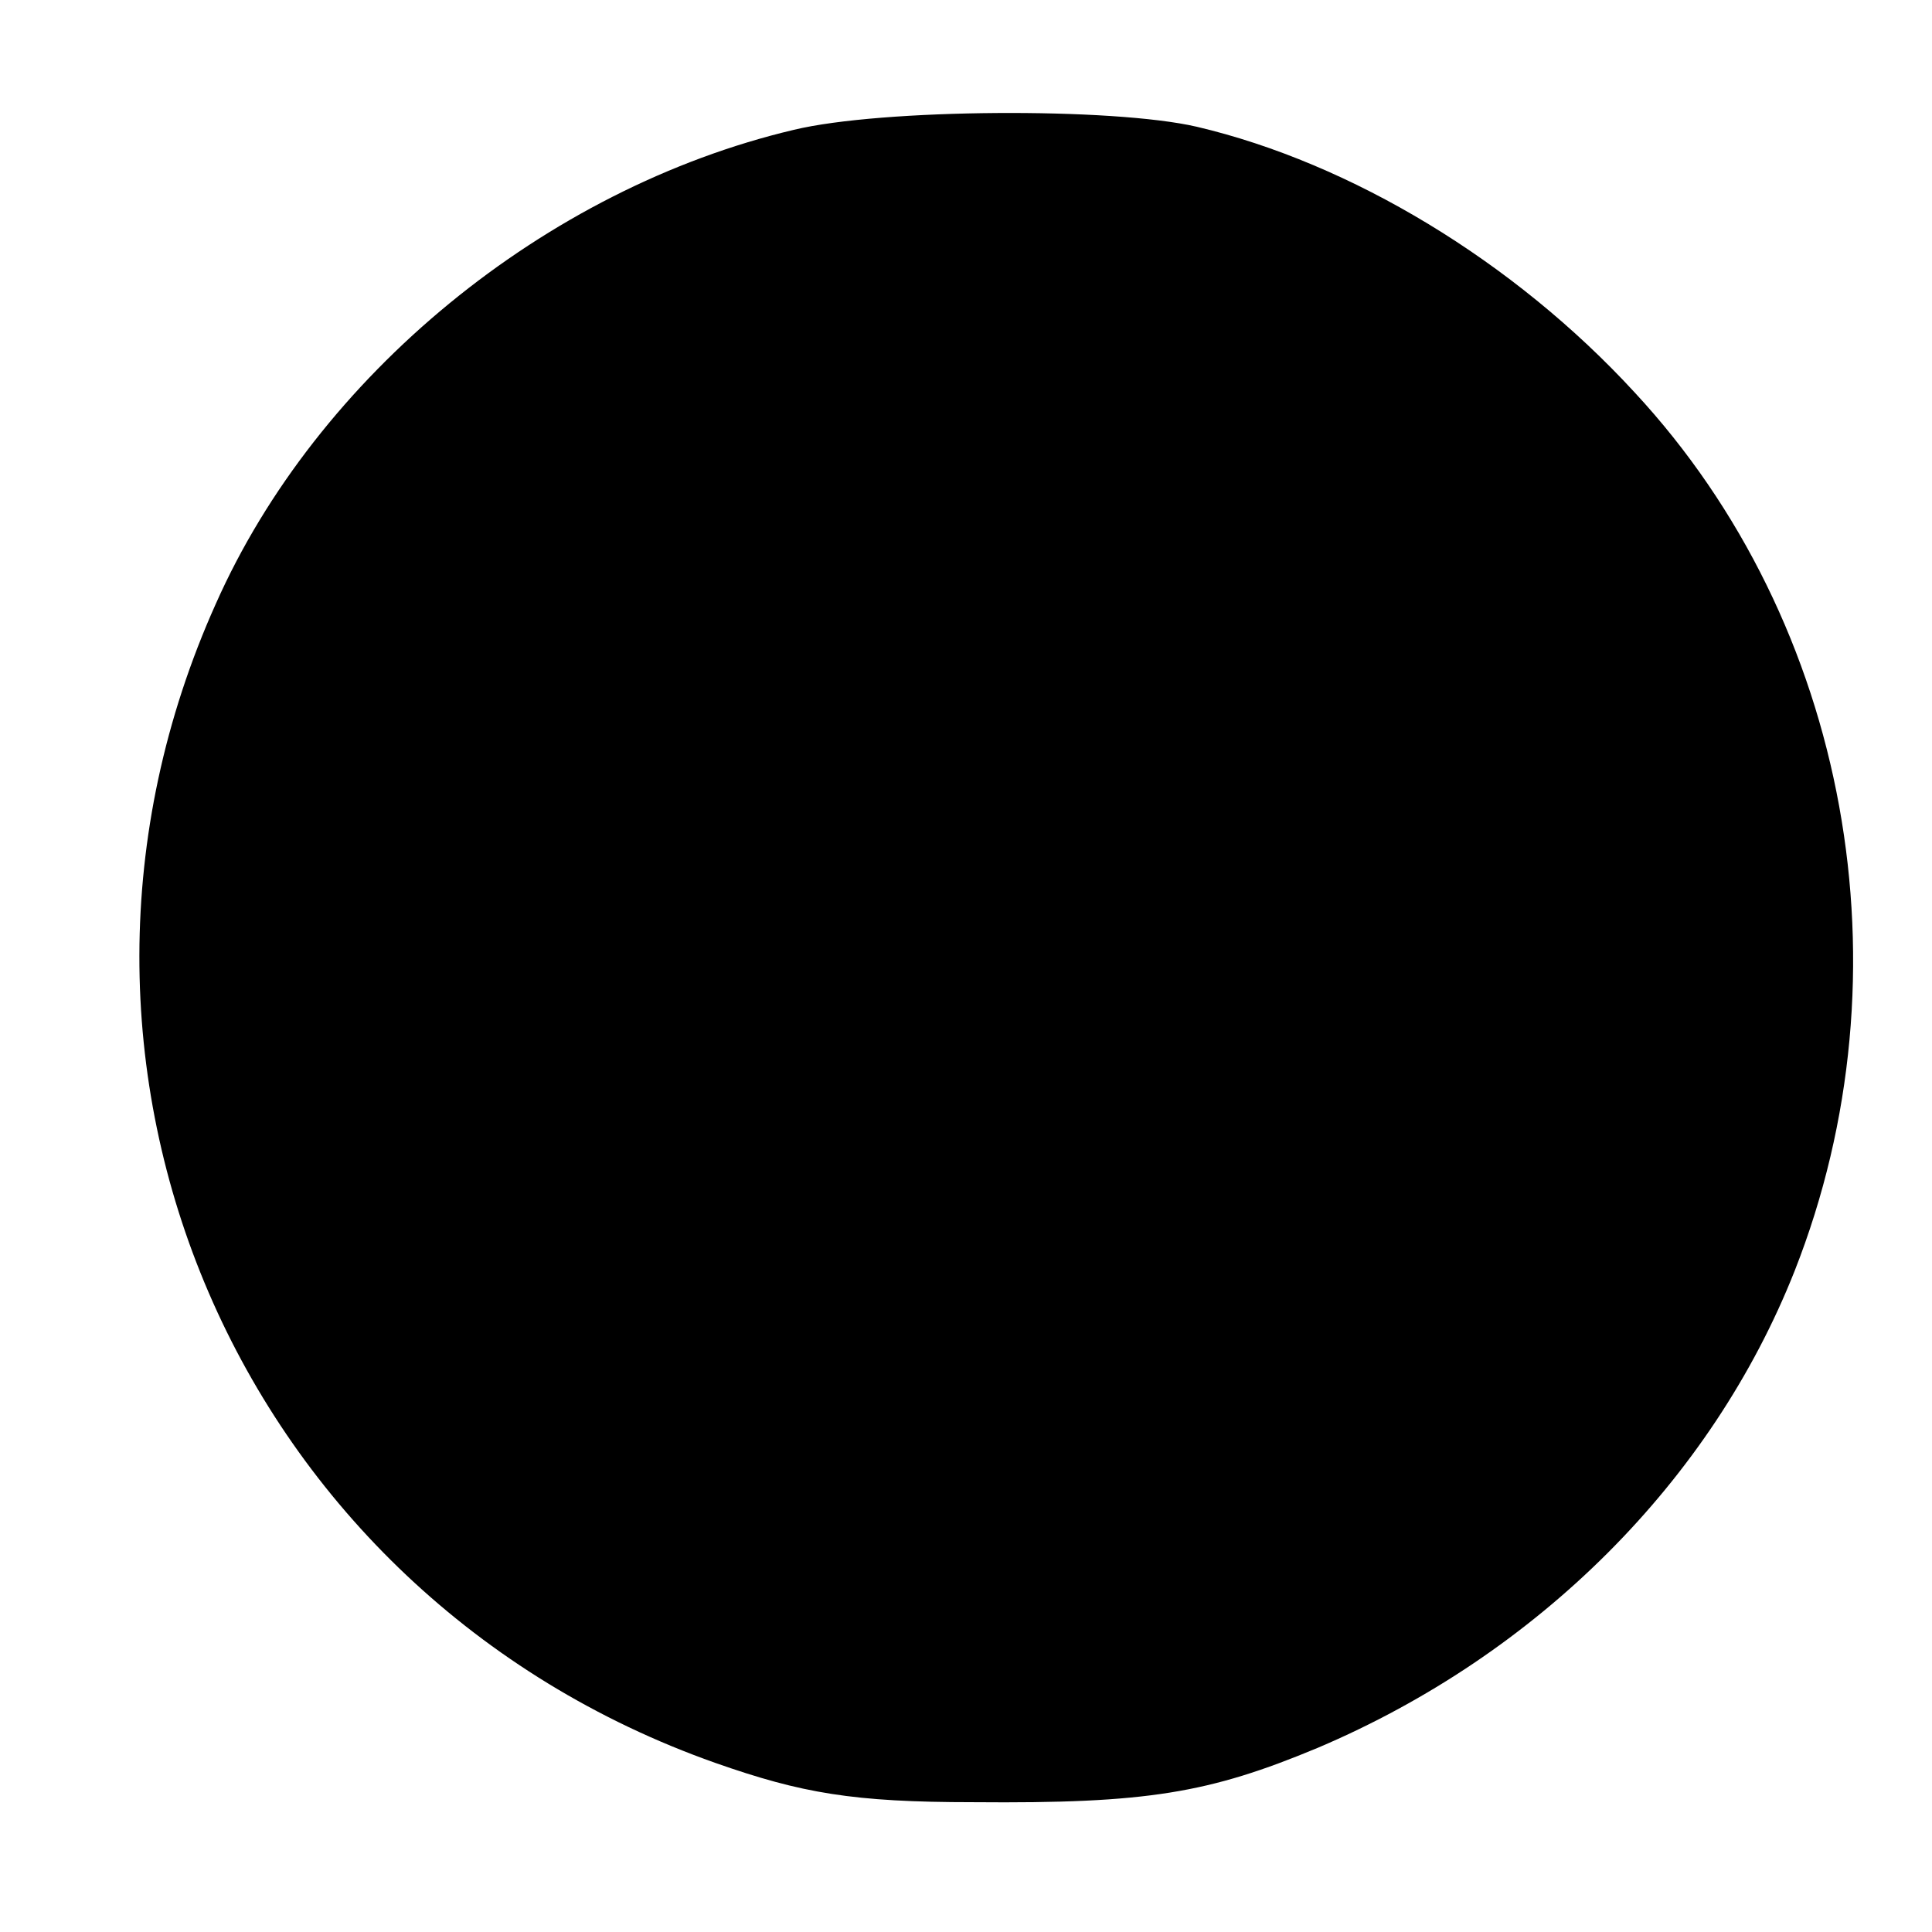 <?xml version="1.0" standalone="no"?>
<!DOCTYPE svg PUBLIC "-//W3C//DTD SVG 20010904//EN"
 "http://www.w3.org/TR/2001/REC-SVG-20010904/DTD/svg10.dtd">
<svg version="1.0" xmlns="http://www.w3.org/2000/svg"
 width="128pt" height="128pt" viewBox="0 0 128 128"
 preserveAspectRatio="xMidYMid meet">
<g transform="translate(0,128) scale(0.1,-0.1)"
fill="#000000" stroke="none">
<path d="M526 1194 c-165 -39 -316 -163 -383 -314 -137 -305 14 -656 331 -768
57 -20 91 -26 171 -26 115 -1 156 6 228 36 146 62 261 177 316 316 78 198 36
429 -106 582 -80 87 -188 152 -290 176 -56 13 -209 12 -267 -2z"/>
</g>
</svg>
